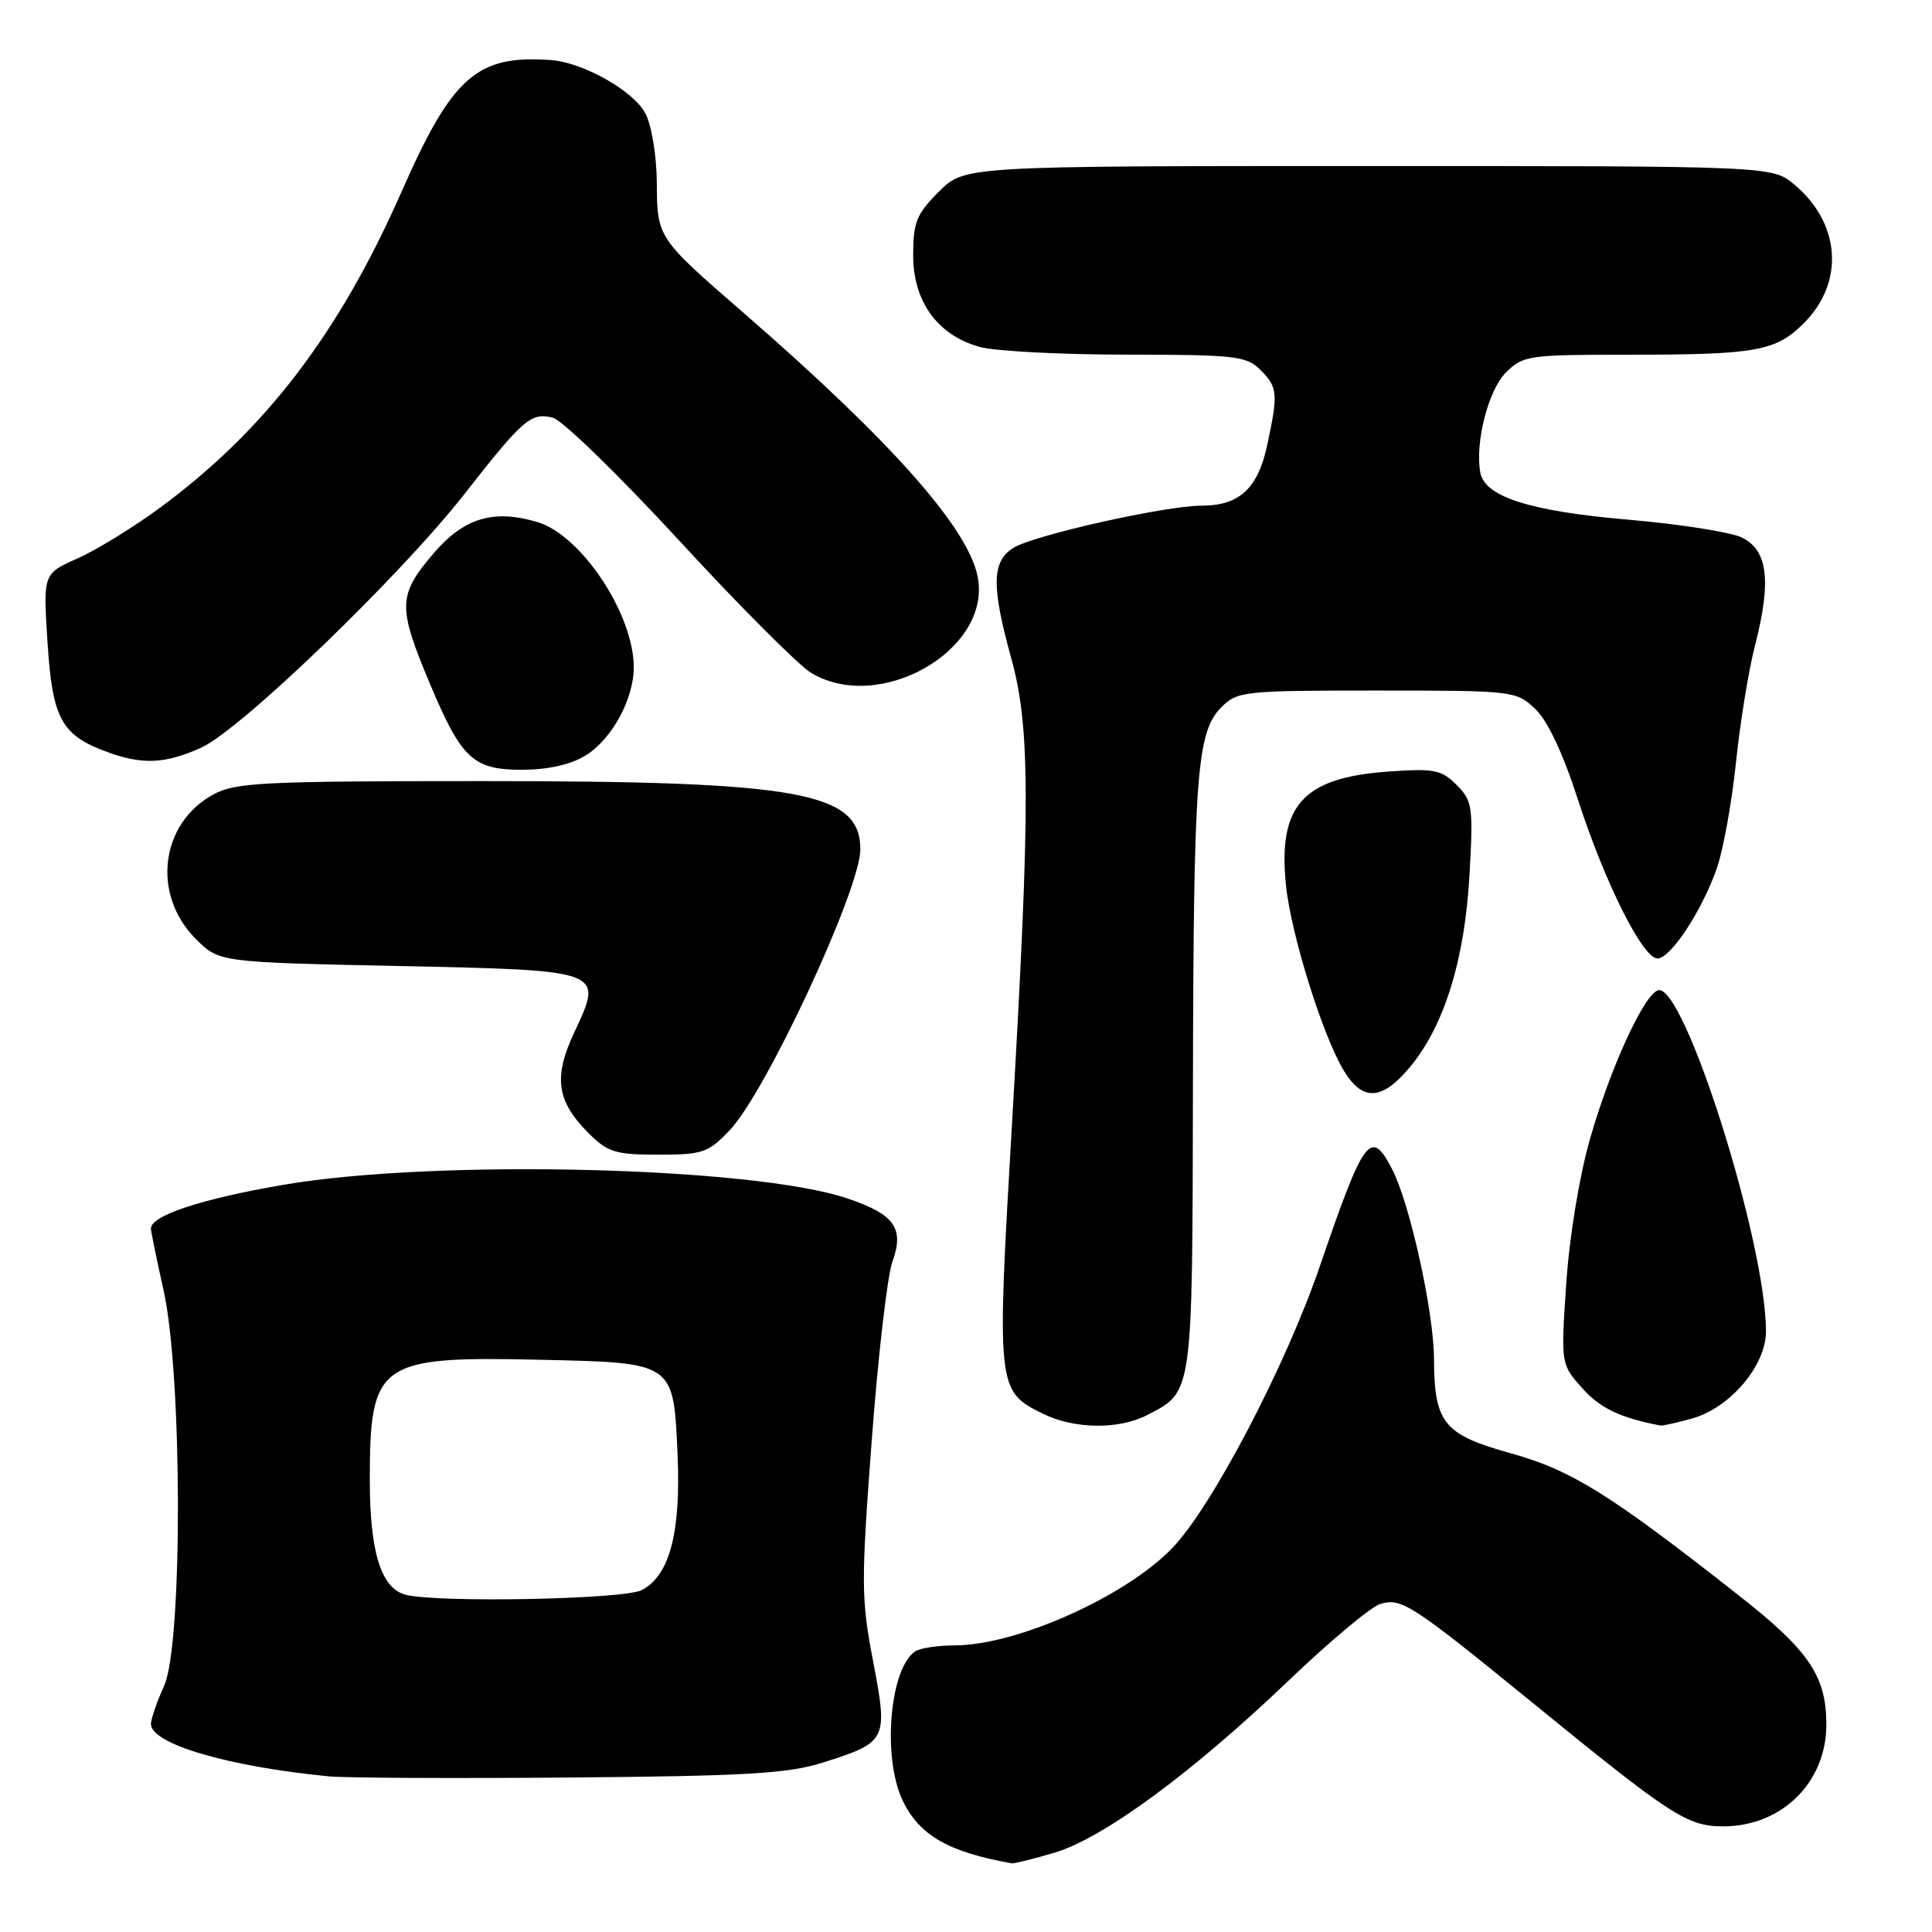 <?xml version="1.0" encoding="UTF-8" standalone="no"?>
<!DOCTYPE svg PUBLIC "-//W3C//DTD SVG 1.1//EN" "http://www.w3.org/Graphics/SVG/1.1/DTD/svg11.dtd" >
<svg xmlns="http://www.w3.org/2000/svg" xmlns:xlink="http://www.w3.org/1999/xlink" version="1.1" viewBox="0 0 256 256">
 <g >
 <path fill="currentColor"
d=" M 139.76 245.48 C 146.21 243.56 158.02 234.87 170.83 222.61 C 176.21 217.47 181.62 212.94 182.85 212.55 C 185.65 211.66 187.03 212.55 202.82 225.42 C 221.52 240.68 223.57 242.00 228.36 242.00 C 236.11 241.99 242.00 236.17 242.00 228.52 C 242.00 222.08 239.72 218.72 230.37 211.38 C 213.27 197.94 208.23 194.80 200.16 192.56 C 191.28 190.09 190.04 188.56 190.01 180.00 C 189.98 173.83 186.82 159.48 184.48 154.96 C 181.63 149.45 180.77 150.60 174.89 167.77 C 170.35 181.03 160.58 199.69 155.31 205.15 C 149.14 211.54 134.77 217.98 126.59 218.02 C 124.34 218.02 121.97 218.37 121.31 218.79 C 117.91 220.95 116.87 232.81 119.59 238.54 C 121.79 243.18 125.66 245.41 134.07 246.90 C 134.38 246.95 136.94 246.32 139.76 245.48 Z  M 109.00 233.56 C 117.56 230.86 117.69 230.60 115.69 220.12 C 114.10 211.85 114.09 209.75 115.51 190.86 C 116.35 179.67 117.58 169.03 118.24 167.22 C 119.85 162.75 118.55 160.91 112.29 158.80 C 99.79 154.58 57.64 153.56 37.57 156.99 C 26.75 158.84 20.00 161.06 20.00 162.78 C 20.00 163.17 20.76 166.88 21.68 171.00 C 24.17 182.16 24.22 217.91 21.75 223.37 C 20.79 225.50 20.00 227.78 20.00 228.44 C 20.00 231.07 30.18 234.07 43.50 235.37 C 45.70 235.59 60.10 235.66 75.50 235.53 C 98.84 235.34 104.41 235.01 109.00 233.56 Z  M 151.99 187.51 C 158.10 184.35 157.99 185.11 158.07 144.03 C 158.15 102.52 158.57 96.99 161.85 93.70 C 163.96 91.59 164.83 91.50 182.45 91.50 C 200.50 91.50 200.89 91.54 203.40 93.91 C 205.05 95.46 207.07 99.72 209.07 105.91 C 212.65 116.97 217.67 127.00 219.63 127.00 C 221.36 127.00 225.49 120.74 227.48 115.08 C 228.33 112.66 229.47 106.36 230.02 101.08 C 230.56 95.81 231.71 88.75 232.58 85.39 C 234.75 76.94 234.23 72.86 230.77 71.21 C 229.27 70.50 222.52 69.44 215.77 68.86 C 202.78 67.75 196.75 65.84 196.15 62.63 C 195.42 58.68 197.20 51.71 199.53 49.37 C 201.81 47.10 202.51 47.00 215.83 47.00 C 232.74 47.00 235.31 46.54 239.02 42.82 C 244.43 37.42 243.90 29.62 237.79 24.48 C 234.85 22.00 234.85 22.00 181.32 22.00 C 127.80 22.00 127.80 22.00 124.40 25.40 C 121.44 28.36 121.00 29.44 121.00 33.82 C 121.00 39.96 124.23 44.42 129.81 45.97 C 131.84 46.53 140.59 46.99 149.25 46.99 C 163.66 47.00 165.17 47.17 167.00 49.00 C 169.31 51.31 169.38 52.11 167.92 58.95 C 166.68 64.72 164.23 67.00 159.26 67.00 C 154.42 67.00 136.86 70.94 134.25 72.61 C 131.41 74.42 131.36 77.70 134.00 87.24 C 136.53 96.36 136.54 106.78 134.09 149.00 C 132.05 183.99 132.09 184.32 138.20 187.33 C 142.35 189.37 148.23 189.45 151.99 187.51 Z  M 224.17 187.97 C 229.23 186.57 234.00 180.96 234.00 176.42 C 234.00 164.56 223.13 130.21 219.70 131.22 C 217.82 131.78 213.31 141.66 210.66 151.00 C 209.26 155.91 207.94 163.99 207.53 170.14 C 206.82 180.77 206.82 180.77 209.68 183.96 C 212.03 186.60 214.68 187.86 220.00 188.89 C 220.28 188.95 222.15 188.53 224.17 187.97 Z  M 96.70 149.75 C 101.49 144.72 114.00 117.82 114.00 112.55 C 114.00 104.94 106.02 103.50 64.00 103.50 C 34.82 103.50 31.17 103.68 28.27 105.27 C 21.22 109.12 20.08 118.54 25.94 124.41 C 29.03 127.50 29.03 127.50 52.66 128.00 C 80.19 128.58 79.98 128.50 76.07 136.85 C 73.31 142.75 73.76 145.92 77.97 150.13 C 80.54 152.69 81.53 153.00 87.23 153.00 C 93.12 153.00 93.84 152.75 96.70 149.75 Z  M 186.90 141.30 C 191.41 135.84 194.10 127.07 194.72 115.88 C 195.22 106.86 195.11 106.11 193.00 104.00 C 190.99 101.99 190.03 101.80 183.91 102.24 C 172.65 103.04 169.33 106.73 170.39 117.23 C 171.04 123.74 175.26 137.26 178.08 141.90 C 180.58 146.00 183.17 145.83 186.90 141.30 Z  M 77.58 100.11 C 81.07 97.99 84.01 92.58 83.98 88.35 C 83.92 81.30 77.02 70.92 71.22 69.18 C 65.40 67.44 61.48 68.62 57.46 73.31 C 52.71 78.87 52.67 80.38 56.98 90.63 C 61.15 100.56 62.70 102.00 69.17 102.00 C 72.62 101.99 75.59 101.33 77.58 100.11 Z  M 26.68 99.06 C 31.93 96.67 53.08 76.28 61.59 65.40 C 69.32 55.52 70.36 54.62 73.25 55.35 C 74.50 55.66 82.02 62.97 89.96 71.59 C 97.89 80.21 105.76 88.10 107.44 89.13 C 116.49 94.65 131.38 86.15 129.56 76.49 C 128.35 70.02 118.15 58.51 98.51 41.44 C 87.09 31.53 87.07 31.50 87.03 24.20 C 87.01 20.67 86.35 16.65 85.53 15.05 C 83.98 12.06 77.29 8.27 73.00 7.96 C 63.19 7.25 59.94 10.11 53.21 25.40 C 44.94 44.19 35.09 57.07 21.13 67.33 C 17.63 69.90 12.73 72.91 10.24 74.01 C 5.71 76.02 5.71 76.02 6.30 85.18 C 6.95 95.28 8.14 97.44 14.28 99.67 C 18.91 101.36 21.94 101.21 26.68 99.06 Z  M 53.74 211.31 C 50.49 210.46 49.00 205.66 49.00 196.10 C 49.00 180.53 50.16 179.70 71.36 180.17 C 89.45 180.58 89.22 180.42 89.78 192.73 C 90.24 203.09 88.72 208.83 85.00 210.71 C 82.58 211.93 57.93 212.40 53.74 211.31 Z "/>
</g>
</svg>